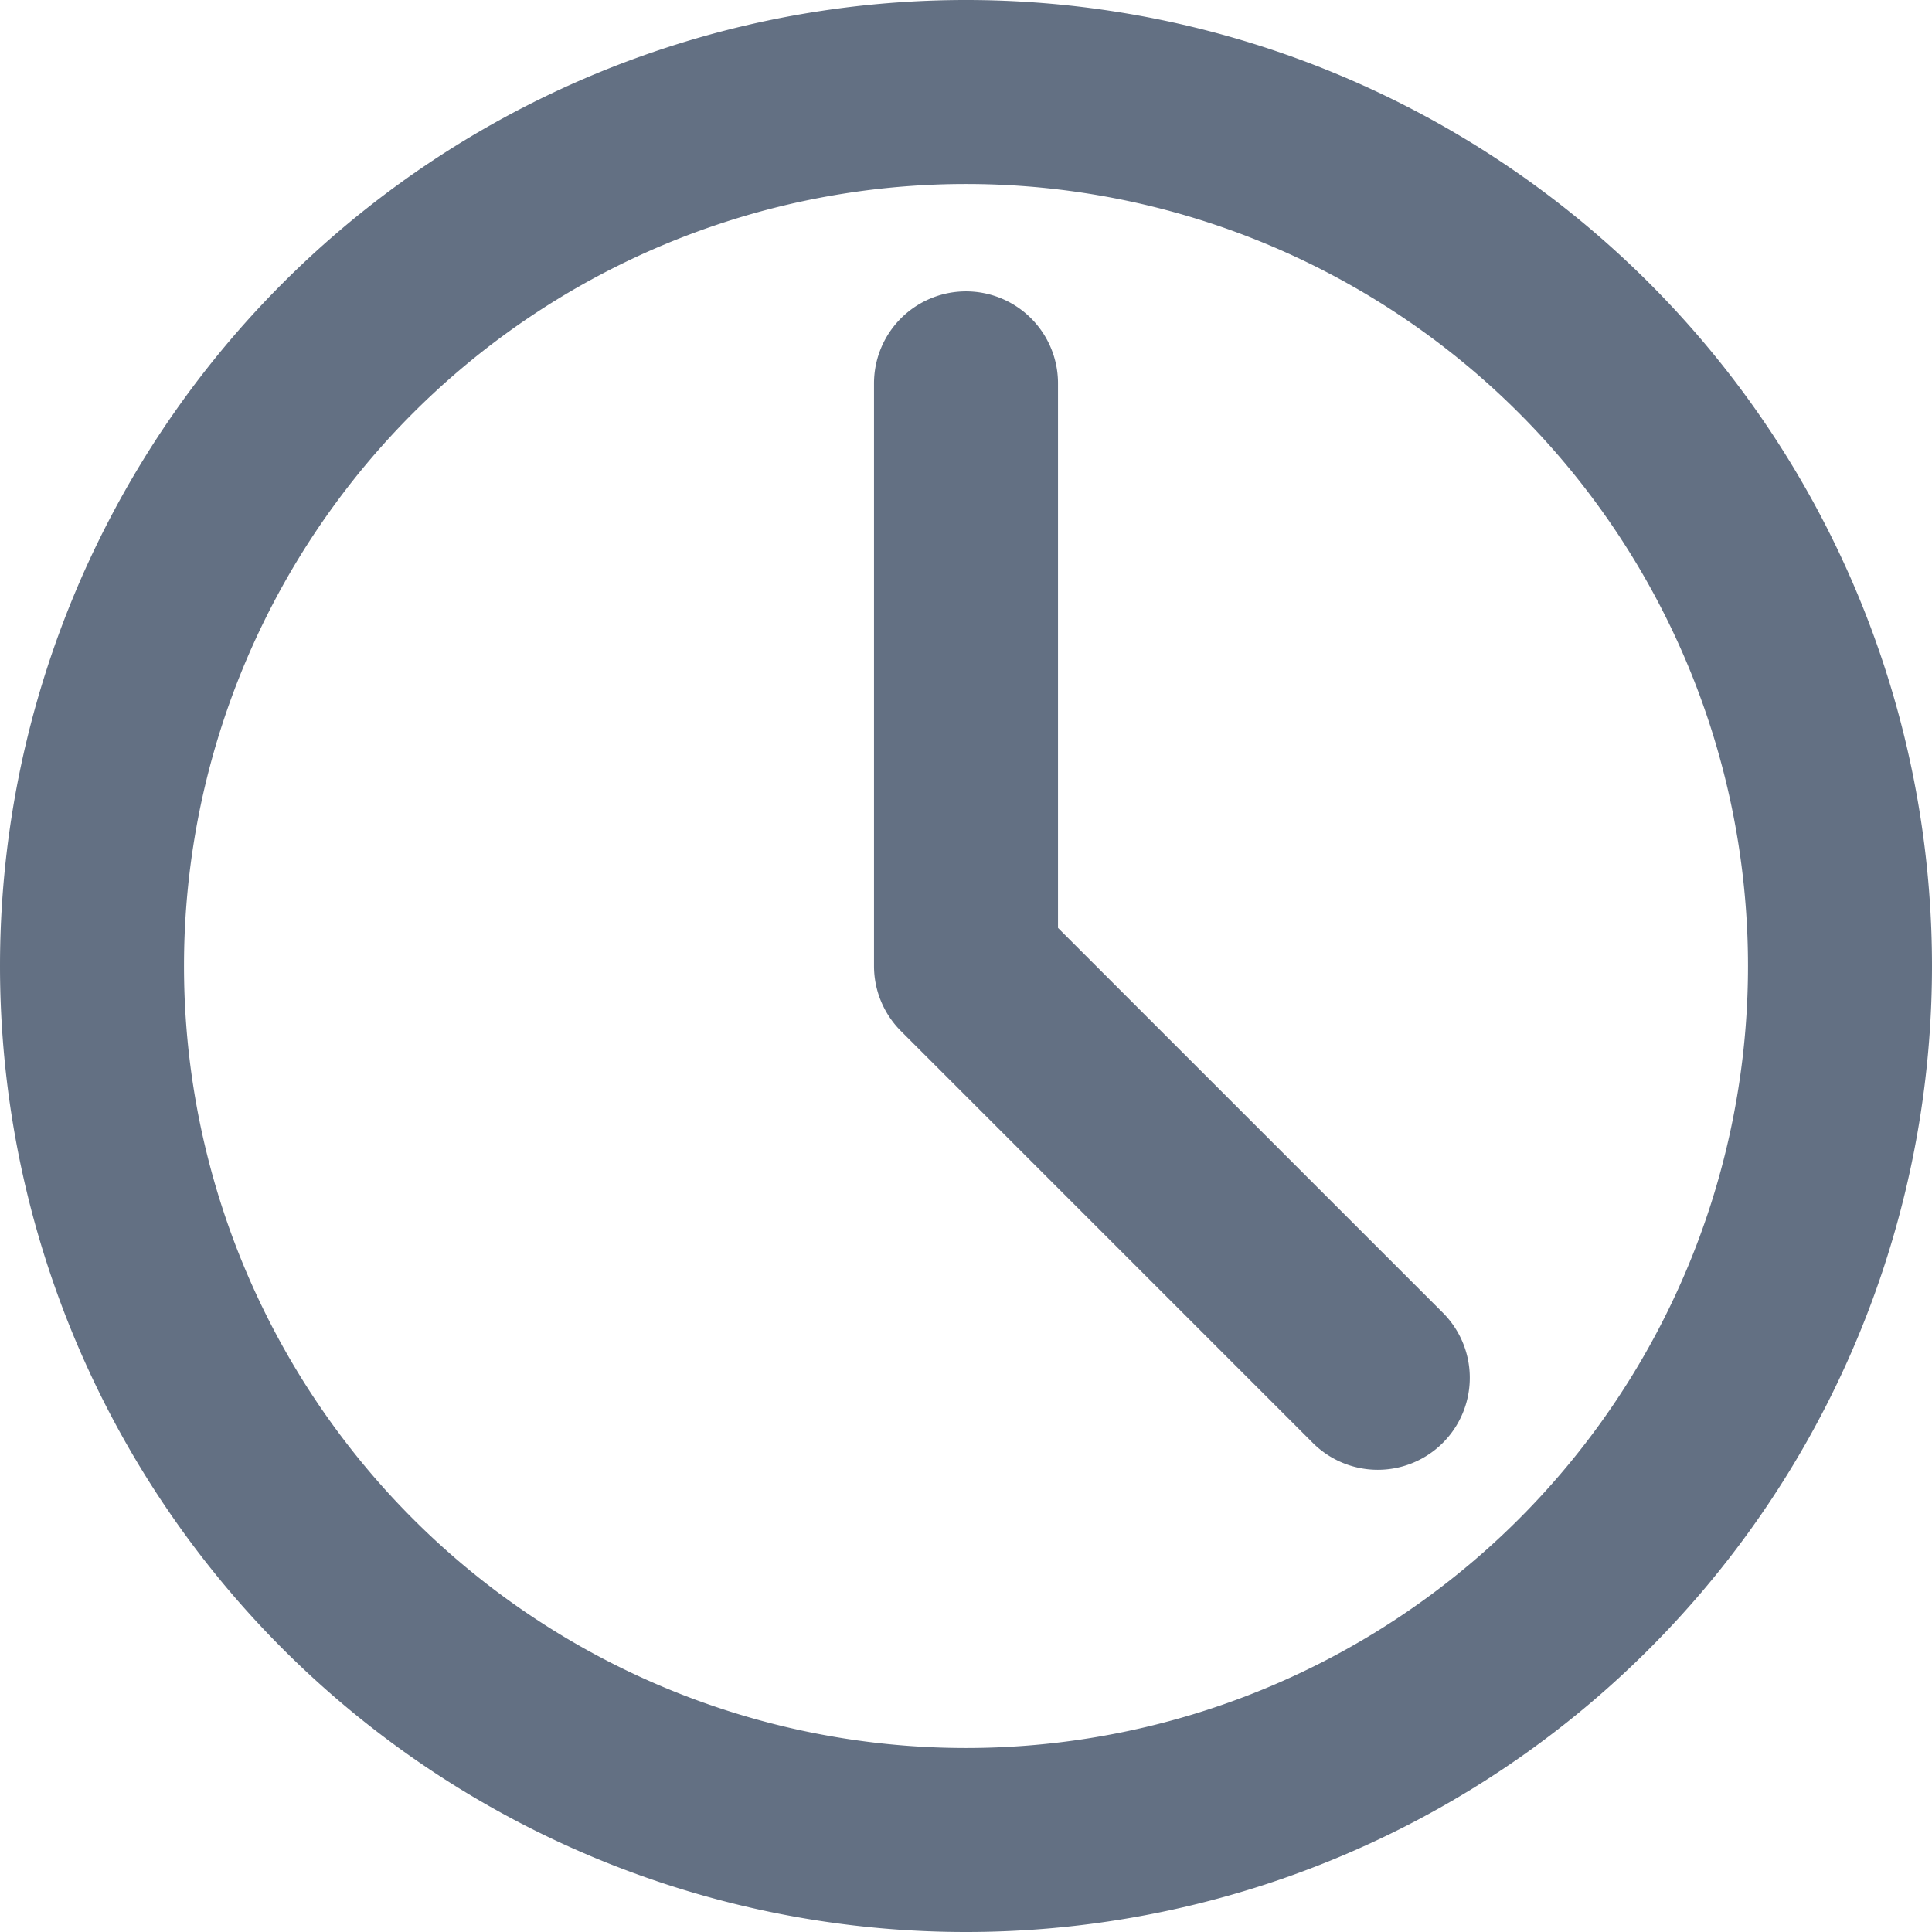<svg width="21" height="21" fill="none" xmlns="http://www.w3.org/2000/svg"><path d="M10.5 20a9.5 9.5 0 100-19 9.5 9.5 0 000 19zm0-15.833V10.5m4.476 4.476L10.5 10.5" stroke="#637083" stroke-width="2" stroke-linecap="round" stroke-linejoin="round"/></svg>